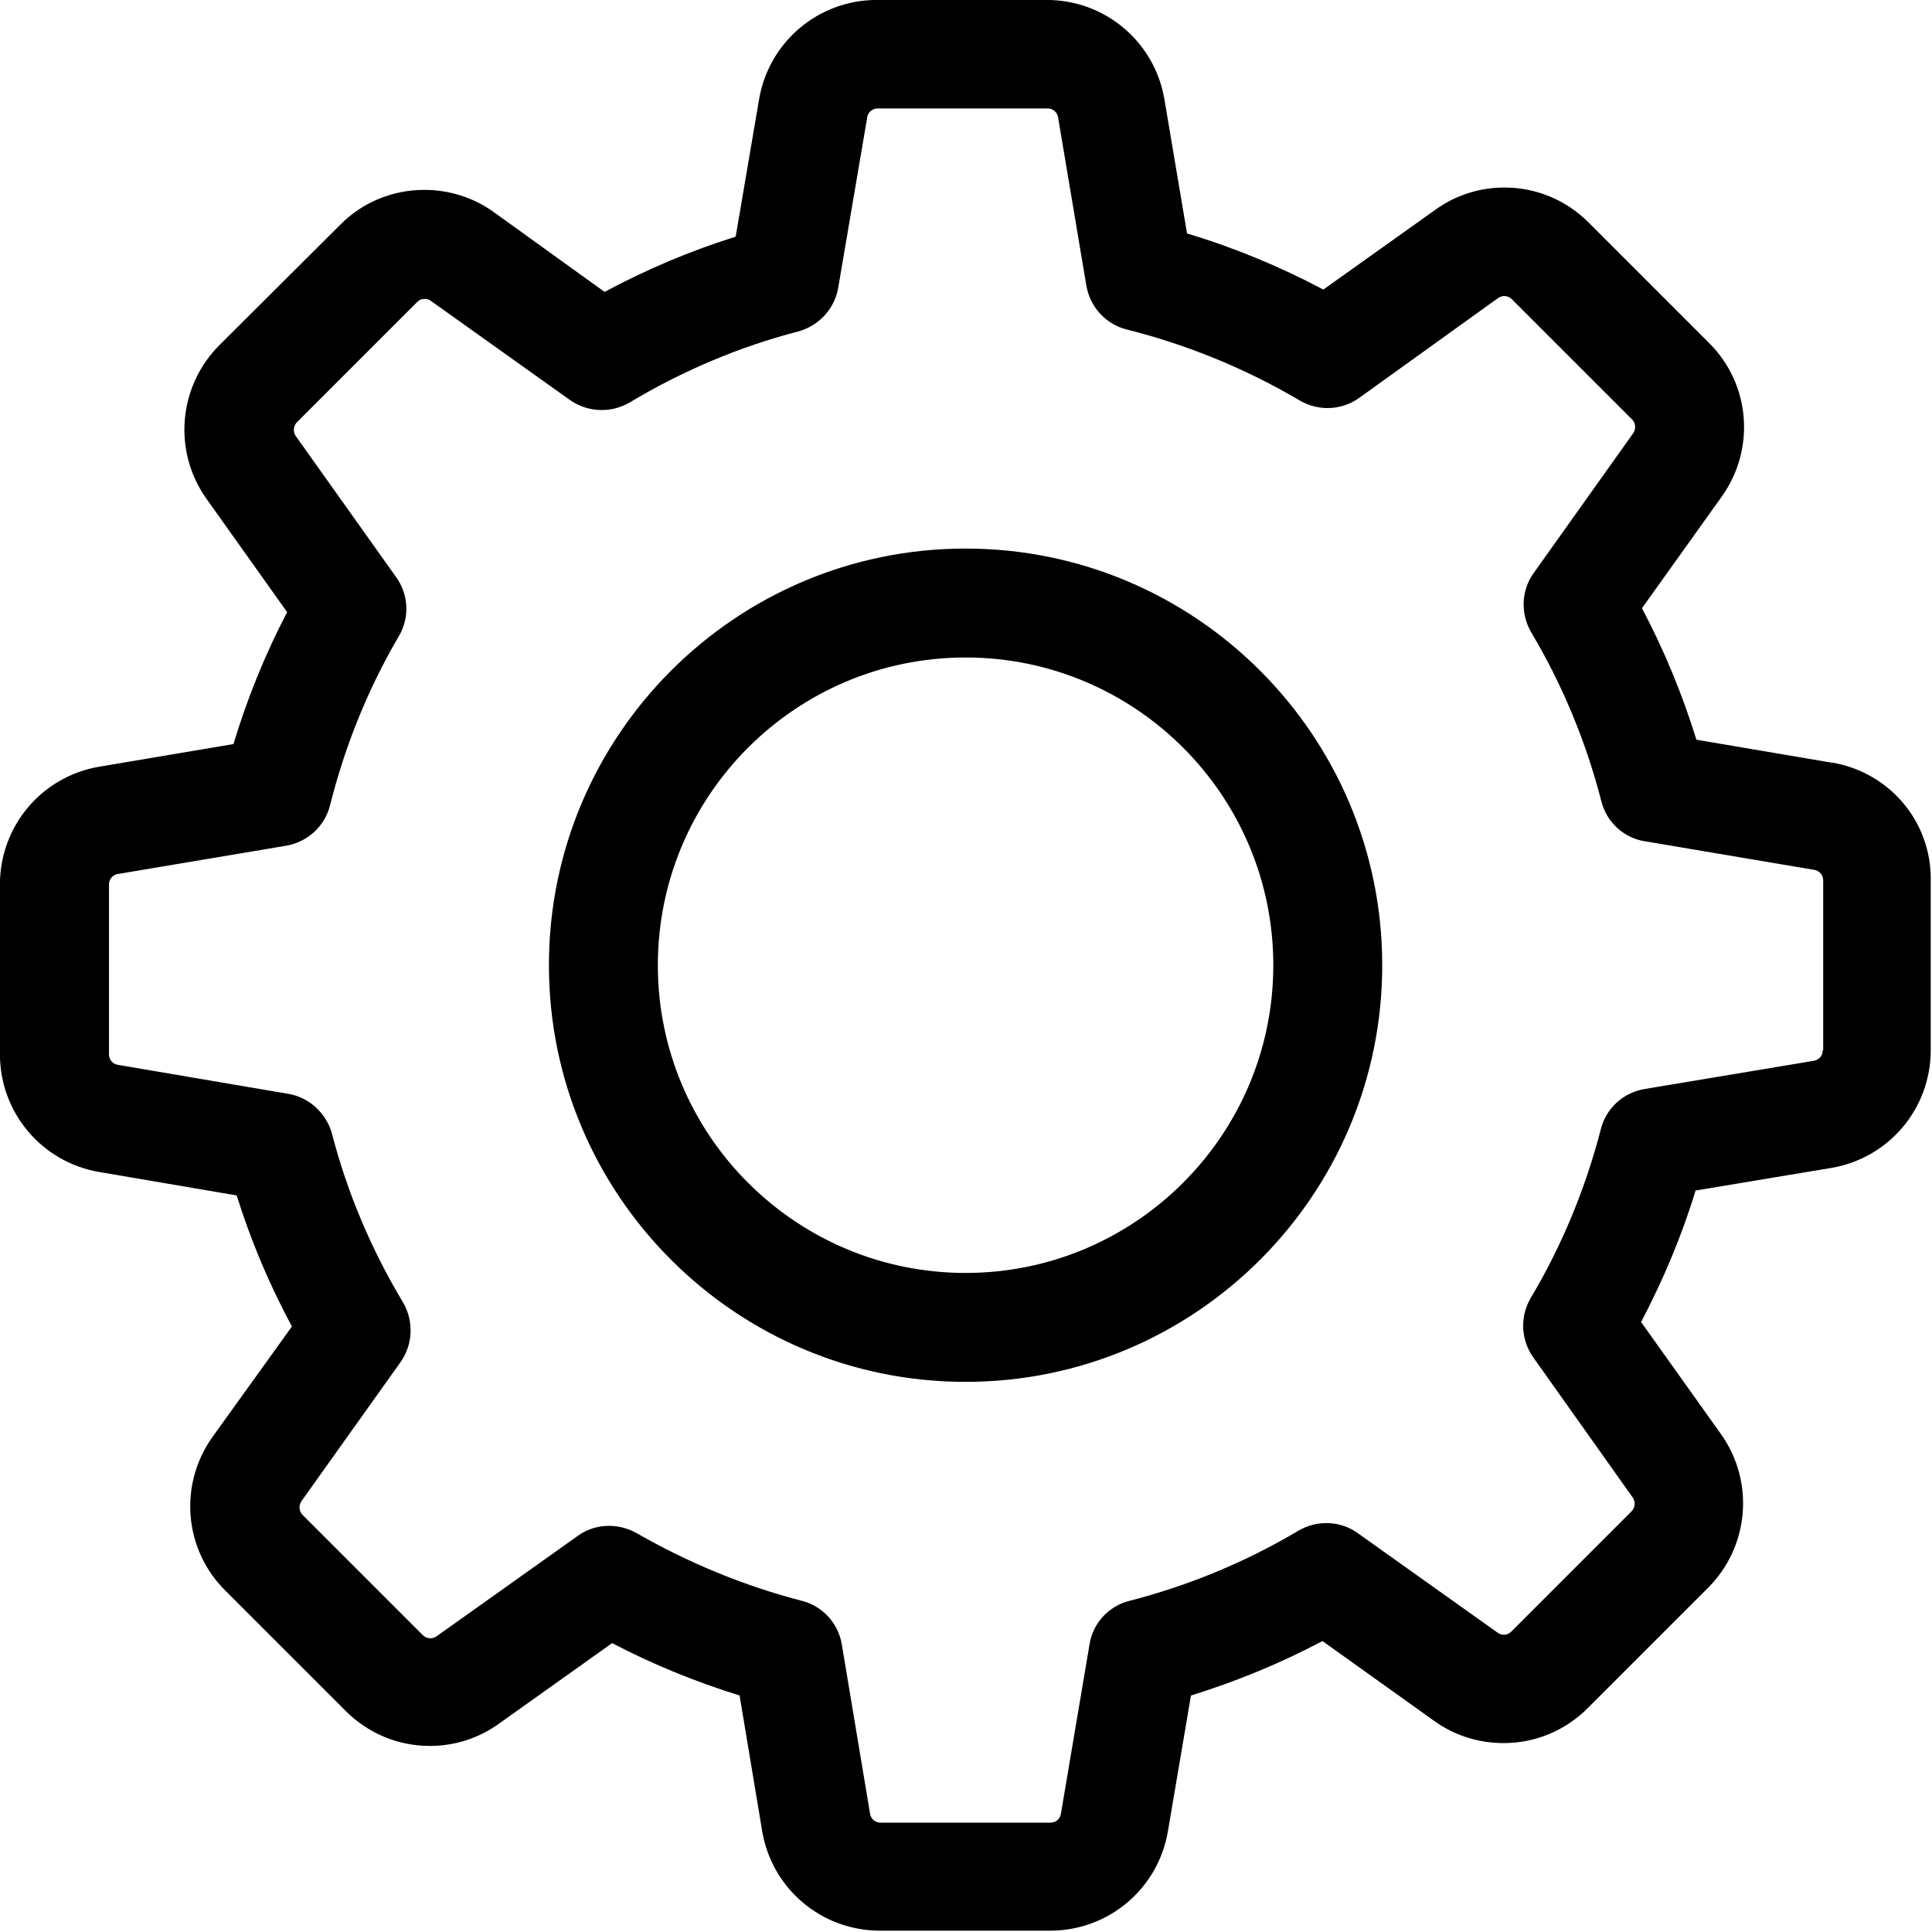 <!-- Generated by IcoMoon.io -->
<svg version="1.1" xmlns="http://www.w3.org/2000/svg" width="32" height="32" viewBox="0 0 32 32">
<title>rc-settings</title>
<path d="M30.343 12.633l-2.245-0.381c-0.234-0.755-0.534-1.483-0.902-2.178l1.323-1.851c0.561-0.788 0.474-1.864-0.214-2.545l-1.991-1.991c-0.374-0.374-0.868-0.581-1.396-0.581-0.414 0-0.808 0.127-1.142 0.367l-1.857 1.323c-0.721-0.381-1.476-0.695-2.258-0.929l-0.374-2.218c-0.16-0.955-0.982-1.65-1.951-1.65h-2.813c-0.969 0-1.79 0.695-1.951 1.65l-0.387 2.271c-0.748 0.234-1.476 0.541-2.171 0.915l-1.837-1.323c-0.334-0.24-0.735-0.367-1.149-0.367-0.528 0-1.029 0.207-1.396 0.581l-1.998 1.991c-0.681 0.681-0.775 1.757-0.214 2.545l1.336 1.877c-0.367 0.701-0.661 1.43-0.889 2.185l-2.218 0.374c-0.955 0.16-1.65 0.982-1.65 1.951v2.813c0 0.969 0.695 1.79 1.65 1.951l2.271 0.387c0.234 0.748 0.541 1.476 0.915 2.171l-1.316 1.83c-0.561 0.788-0.474 1.864 0.214 2.545l1.991 1.991c0.374 0.374 0.868 0.581 1.396 0.581 0.414 0 0.808-0.127 1.142-0.367l1.877-1.336c0.675 0.354 1.383 0.641 2.111 0.868l0.374 2.245c0.16 0.955 0.982 1.65 1.951 1.65h2.819c0.969 0 1.79-0.695 1.951-1.65l0.381-2.245c0.755-0.234 1.483-0.534 2.178-0.902l1.851 1.323c0.334 0.241 0.735 0.367 1.149 0.367v0c0.528 0 1.022-0.207 1.396-0.581l1.991-1.991c0.681-0.681 0.775-1.757 0.214-2.545l-1.323-1.857c0.367-0.701 0.675-1.43 0.902-2.178l2.245-0.374c0.955-0.16 1.65-0.982 1.65-1.951v-2.813c0.013-0.969-0.681-1.79-1.637-1.951zM30.19 17.396c0 0.087-0.060 0.16-0.147 0.174l-2.806 0.468c-0.354 0.060-0.635 0.321-0.721 0.661-0.254 0.982-0.641 1.924-1.162 2.799-0.18 0.307-0.167 0.688 0.040 0.982l1.65 2.325c0.047 0.067 0.040 0.167-0.020 0.227l-1.991 1.991c-0.047 0.047-0.094 0.053-0.127 0.053-0.040 0-0.073-0.013-0.1-0.033l-2.318-1.65c-0.287-0.207-0.675-0.22-0.982-0.040-0.875 0.521-1.817 0.909-2.799 1.162-0.347 0.087-0.608 0.374-0.661 0.721l-0.474 2.806c-0.013 0.087-0.087 0.147-0.174 0.147h-2.813c-0.087 0-0.16-0.060-0.174-0.147l-0.468-2.806c-0.060-0.354-0.321-0.635-0.661-0.721-0.955-0.247-1.877-0.628-2.739-1.122-0.14-0.080-0.301-0.12-0.454-0.12-0.18 0-0.367 0.053-0.521 0.167l-2.338 1.663c-0.033 0.020-0.067 0.033-0.1 0.033-0.027 0-0.080-0.007-0.127-0.053l-1.991-1.991c-0.060-0.060-0.067-0.154-0.020-0.227l1.643-2.305c0.207-0.294 0.22-0.681 0.040-0.989-0.521-0.868-0.922-1.81-1.176-2.792-0.094-0.341-0.374-0.601-0.721-0.661l-2.826-0.481c-0.087-0.013-0.147-0.087-0.147-0.174v-2.813c0-0.087 0.060-0.16 0.147-0.174l2.786-0.468c0.354-0.060 0.641-0.321 0.728-0.668 0.247-0.982 0.628-1.931 1.142-2.806 0.18-0.307 0.16-0.688-0.047-0.975l-1.663-2.338c-0.047-0.067-0.040-0.167 0.020-0.227l1.991-1.991c0.047-0.047 0.094-0.053 0.127-0.053 0.040 0 0.074 0.013 0.1 0.033l2.305 1.643c0.294 0.207 0.681 0.22 0.989 0.040 0.868-0.521 1.81-0.922 2.792-1.176 0.341-0.094 0.601-0.374 0.661-0.721l0.481-2.826c0.013-0.087 0.087-0.147 0.174-0.147h2.813c0.087 0 0.16 0.060 0.174 0.147l0.468 2.786c0.060 0.354 0.321 0.641 0.668 0.728 1.009 0.254 1.971 0.648 2.866 1.176 0.307 0.18 0.688 0.167 0.982-0.040l2.305-1.657c0.033-0.020 0.067-0.033 0.1-0.033 0.027 0 0.080 0.007 0.127 0.053l1.991 1.991c0.060 0.060 0.067 0.154 0.020 0.227l-1.65 2.318c-0.207 0.287-0.22 0.675-0.040 0.982 0.521 0.875 0.909 1.817 1.162 2.799 0.087 0.347 0.374 0.608 0.721 0.661l2.806 0.474c0.087 0.013 0.147 0.087 0.147 0.174v2.813h-0.007zM15.993 9.086c-3.808 0-6.901 3.093-6.901 6.901s3.093 6.901 6.901 6.901c3.808 0 6.901-3.093 6.901-6.901s-3.093-6.901-6.901-6.901zM15.993 21.084c-2.813 0-5.097-2.285-5.097-5.097s2.285-5.097 5.097-5.097c2.813 0 5.097 2.285 5.097 5.097s-2.285 5.097-5.097 5.097z"></path>
</svg>

